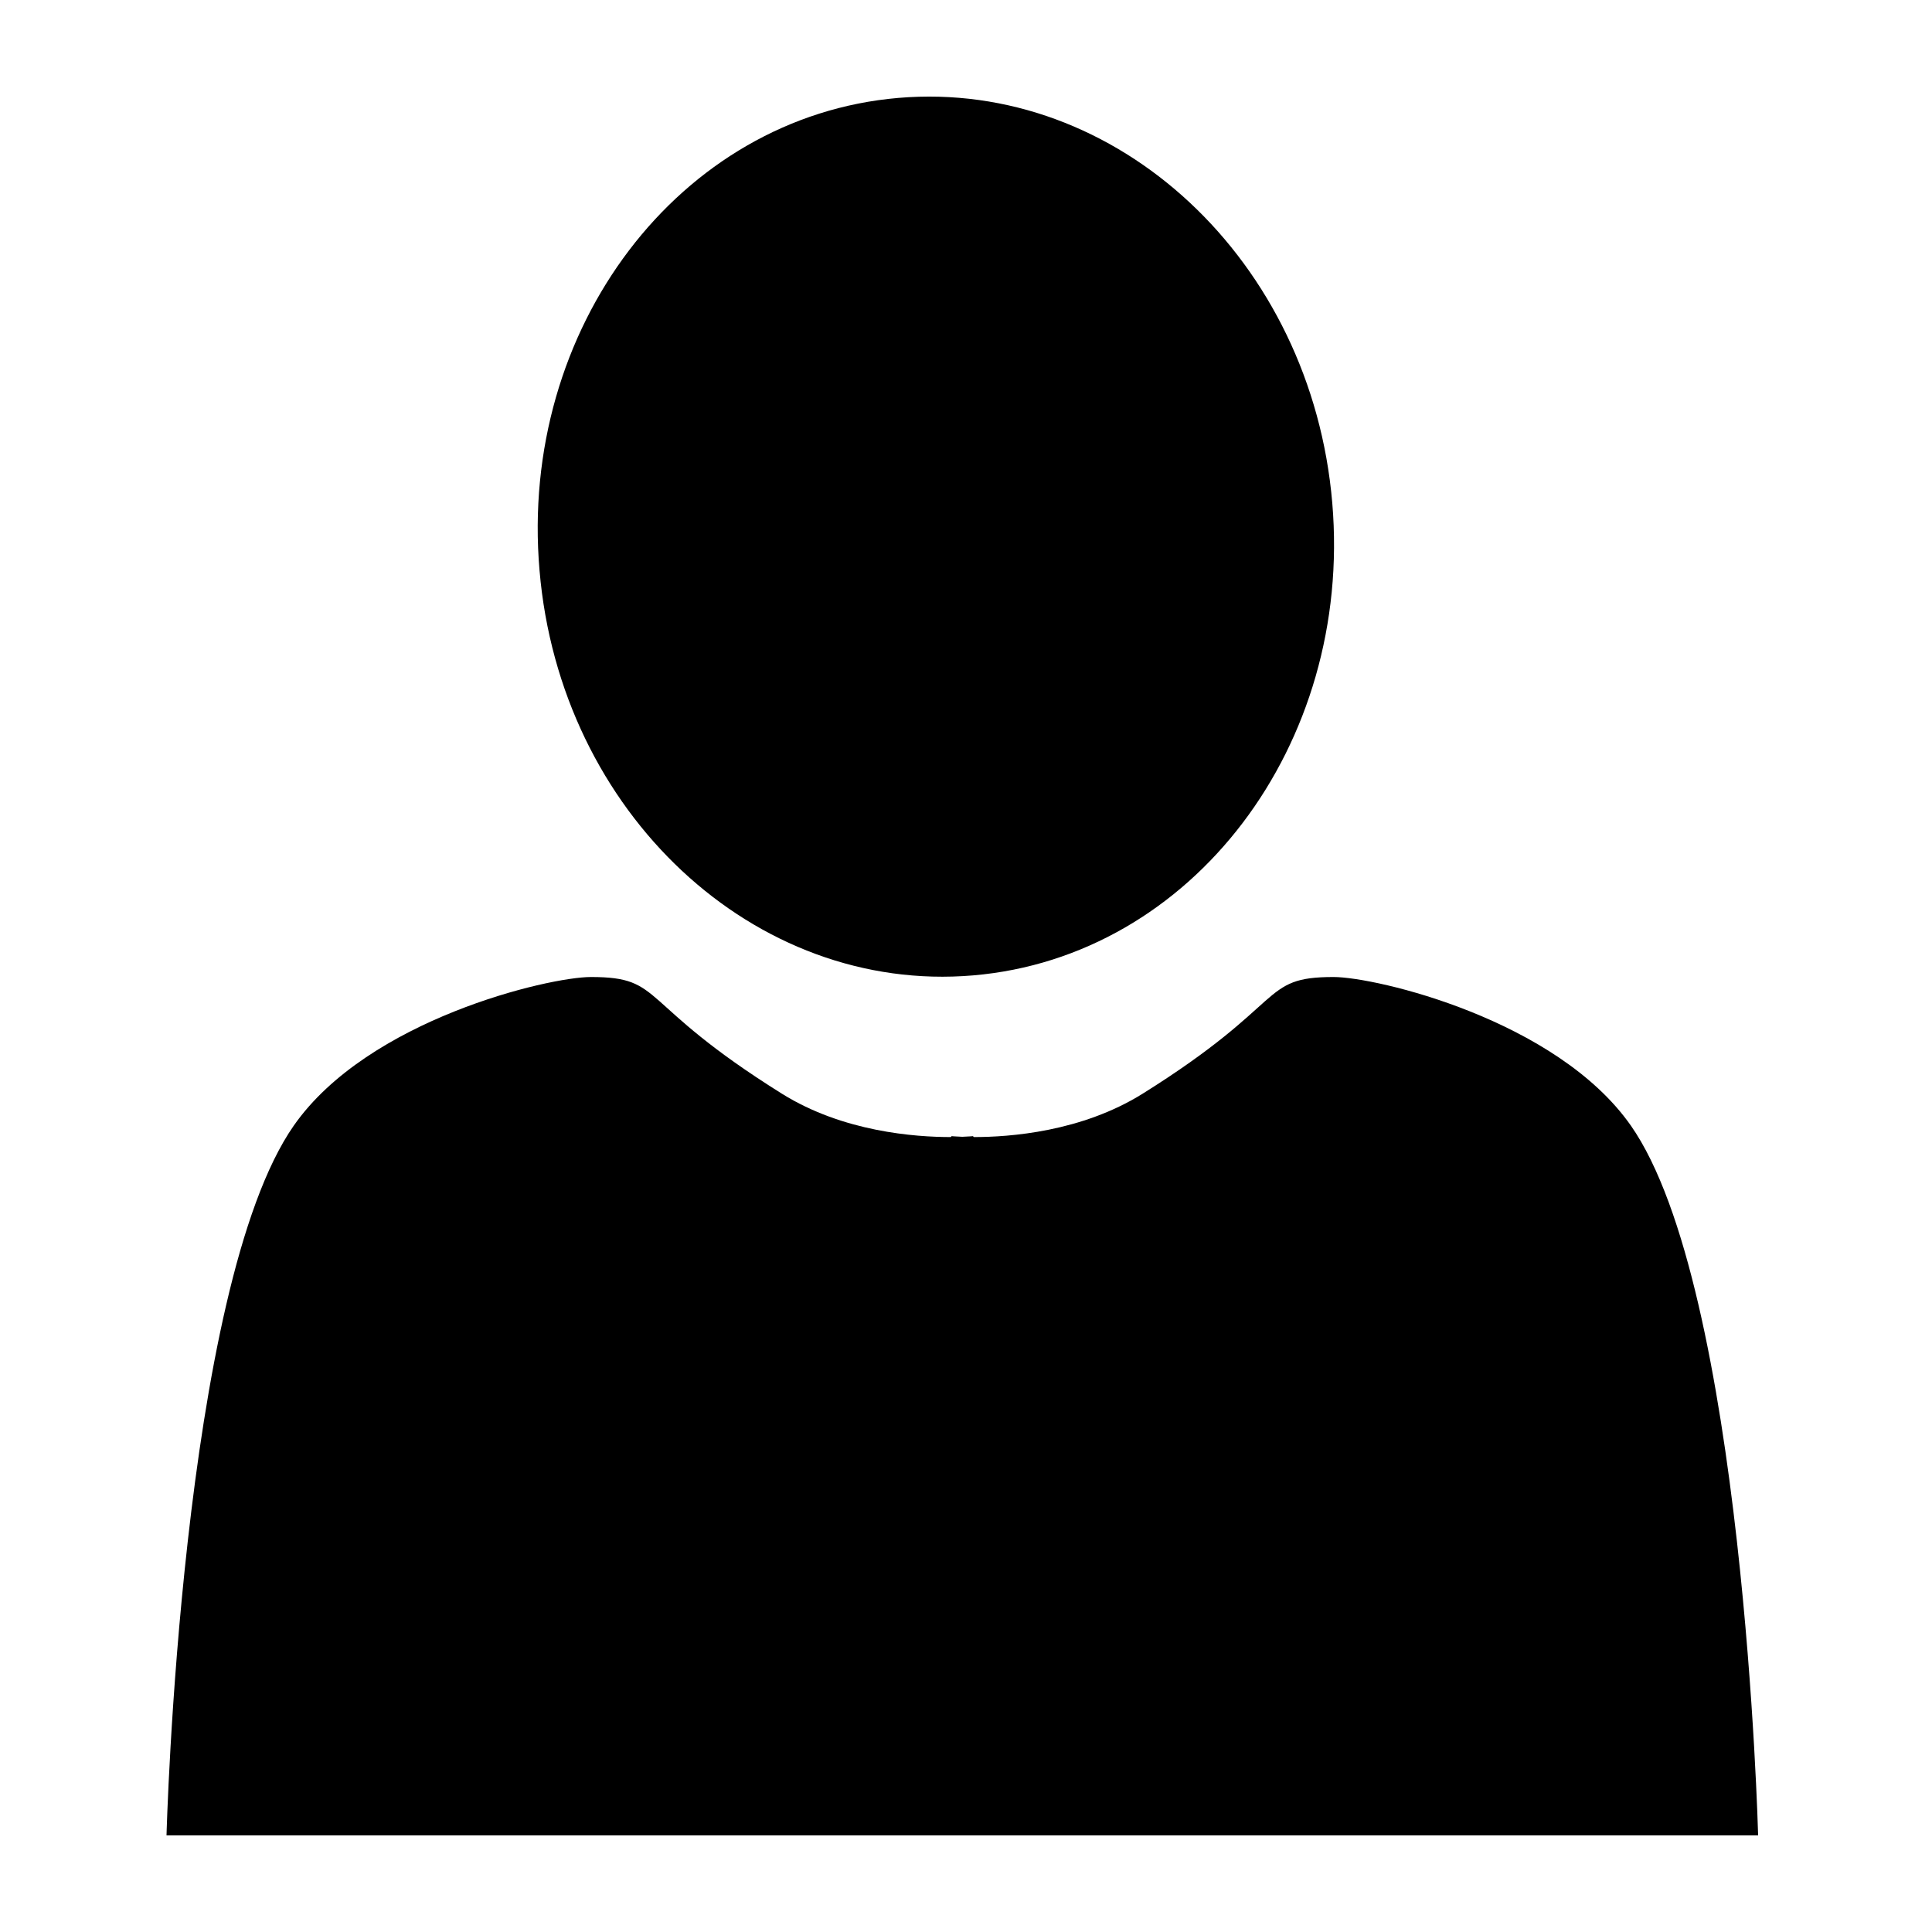 <svg xmlns="http://www.w3.org/2000/svg" xmlns:xlink="http://www.w3.org/1999/xlink" version="1.1" id="&#1057;&#1083;&#1086;&#1081;_1" x="0px" y="0px" width="100px" height="100px" viewBox="0 0 100 100" enable-background="new 0 0 100 100" xml:space="preserve">
<path d="M69.024,50.57c-3.84,0-2.3,1.303-9.883,6.041c-3.166,1.976-6.89,2.245-8.735,2.243l-0.047-0.047  c0,0-0.194,0.021-0.552,0.033c-0.347-0.013-0.552-0.033-0.552-0.033l-0.042,0.047c-1.842,0.001-5.577-0.268-8.74-2.243  c-7.586-4.738-6.038-6.041-9.886-6.041c-2.198,0-11.534,2.196-15.377,7.686C9.358,66.627,8.619,95,8.619,95H91  c0,0-0.732-28.373-6.59-36.744C80.559,52.767,71.228,50.57,69.024,50.57z M50.37,50.486c11.34-0.964,19.653-11.913,18.588-24.456  C67.892,13.49,57.84,4.103,46.497,5.068c-11.324,0.968-19.653,11.92-18.571,24.457C28.988,42.071,39.044,51.453,50.37,50.486z"/>
</svg>